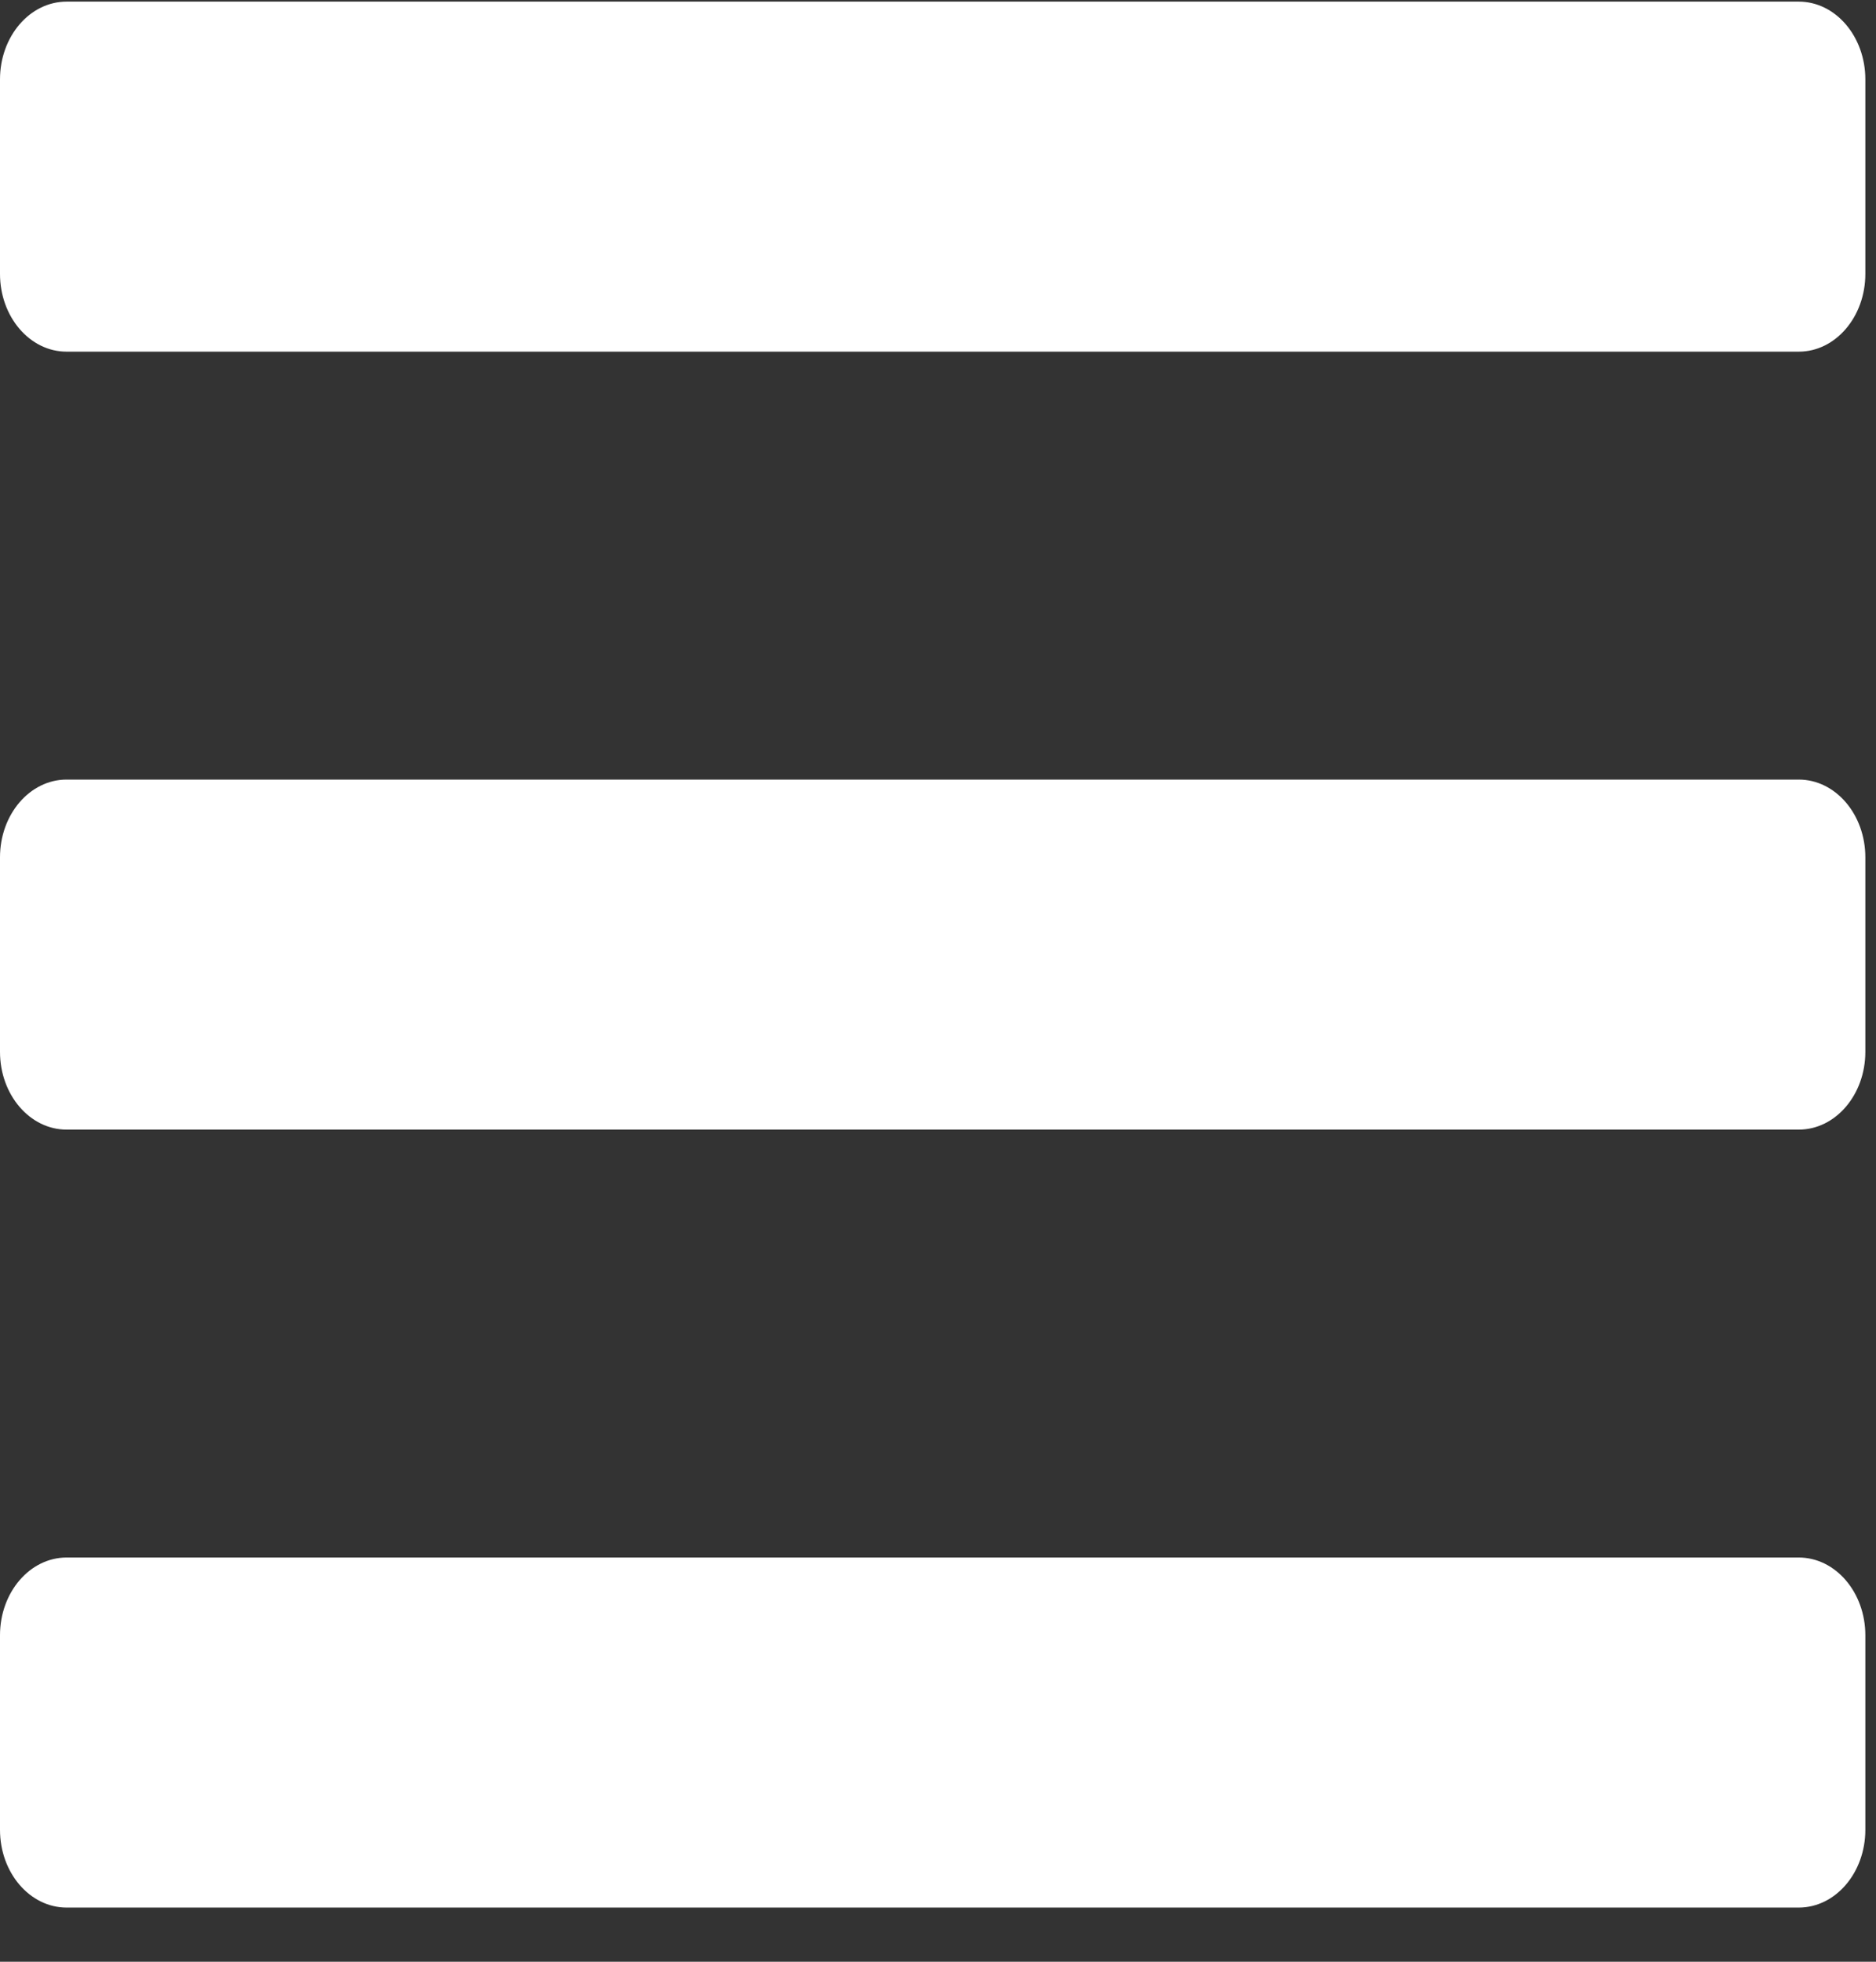 <svg width="22" height="23" viewBox="0 0 22 23" fill="none" xmlns="http://www.w3.org/2000/svg">
<rect x="0" y="0" width="22" height="23" fill="#333333" stroke="none"/>
<path d="M0.781 4.123H21.094C21.525 4.123 21.875 3.715 21.875 3.211V0.931C21.875 0.427 21.525 0.019 21.094 0.019H0.781C0.35 0.019 0 0.427 0 0.931V3.211C0 3.715 0.35 4.123 0.781 4.123ZM0.781 13.244H21.094C21.525 13.244 21.875 12.836 21.875 12.332V10.052C21.875 9.548 21.525 9.14 21.094 9.14H0.781C0.35 9.14 0 9.548 0 10.052V12.332C0 12.836 0.35 13.244 0.781 13.244ZM0.781 22.365H21.094C21.525 22.365 21.875 21.957 21.875 21.453V19.173C21.875 18.669 21.525 18.261 21.094 18.261H0.781C0.35 18.261 0 18.669 0 19.173V21.453C0 21.957 0.35 22.365 0.781 22.365Z" fill="white"/>
</svg>
